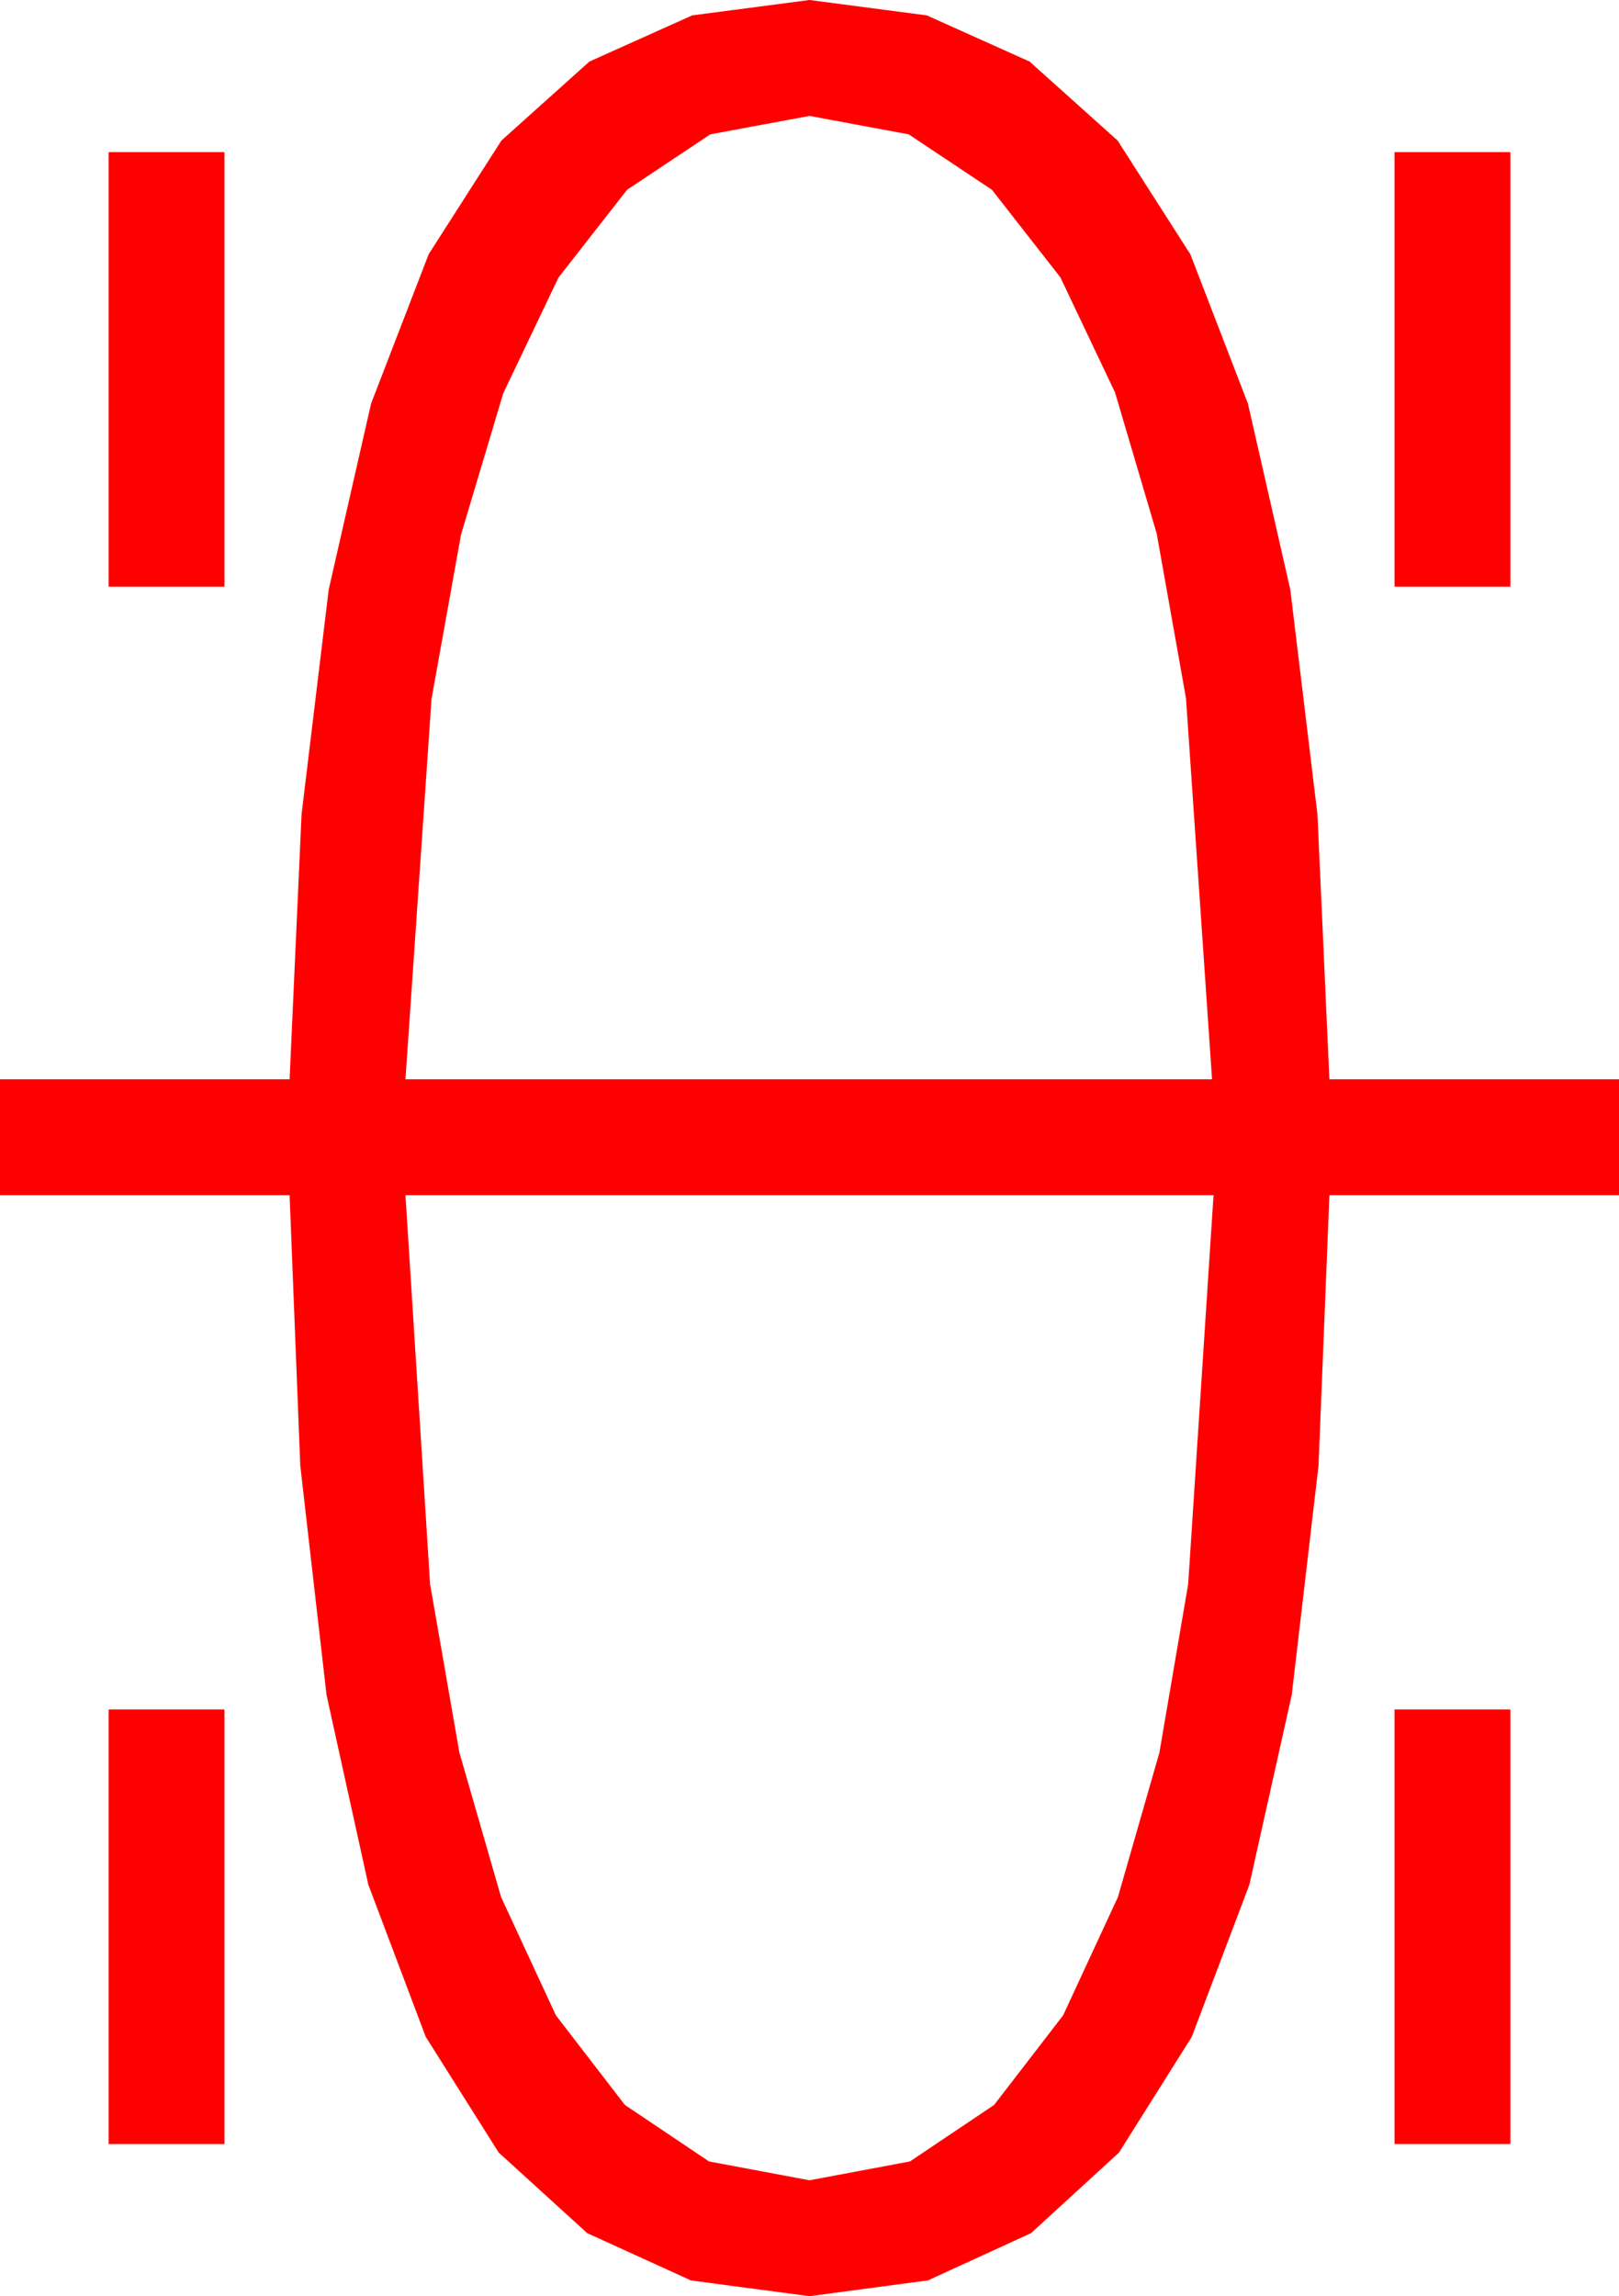<?xml version="1.0" encoding="utf-8"?>
<!DOCTYPE svg PUBLIC "-//W3C//DTD SVG 1.1//EN" "http://www.w3.org/Graphics/SVG/1.1/DTD/svg11.dtd">
<svg width="32.754" height="46.436" xmlns="http://www.w3.org/2000/svg" xmlns:xlink="http://www.w3.org/1999/xlink" xmlns:xml="http://www.w3.org/XML/1998/namespace" version="1.1">
  <g>
    <g>
      <path style="fill:#FF0000;fill-opacity:1" d="M28.213,34.57L30.557,34.57 30.557,43.359 28.213,43.359 28.213,34.57z M2.197,34.57L4.541,34.57 4.541,43.359 2.197,43.359 2.197,34.57z M8.203,24.17L8.701,32.036 9.294,35.442 10.137,38.364 11.246,40.756 12.642,42.568 14.344,43.711 16.377,44.092 18.409,43.711 20.112,42.568 21.508,40.756 22.617,38.364 23.456,35.442 24.038,32.036 24.551,24.17 8.203,24.17z M28.213,3.076L30.557,3.076 30.557,11.865 28.213,11.865 28.213,3.076z M2.197,3.076L4.541,3.076 4.541,11.865 2.197,11.865 2.197,3.076z M16.377,2.344L14.37,2.717 12.686,3.838 11.298,5.614 10.181,7.954 9.327,10.811 8.73,14.136 8.203,21.826 24.521,21.826 23.994,14.121 23.401,10.789 22.559,7.939 21.453,5.61 20.068,3.838 18.384,2.717 16.377,2.344z M16.377,0L18.75,0.311 20.83,1.245 22.61,2.842 24.082,5.142 25.247,8.163 26.104,11.924 26.653,16.465 26.895,21.826 32.754,21.826 32.754,24.17 26.895,24.17 26.675,29.641 26.133,34.277 25.276,38.115 24.111,41.191 22.639,43.531 20.859,45.161 18.772,46.117 16.377,46.436 13.978,46.117 11.88,45.161 10.089,43.531 8.613,41.191 7.452,38.115 6.606,34.277 6.075,29.641 5.859,24.17 0,24.17 0,21.826 5.859,21.826 6.101,16.465 6.65,11.924 7.507,8.163 8.672,5.142 10.144,2.842 11.924,1.245 14.004,0.311 16.377,0z" />
    </g>
  </g>
</svg>